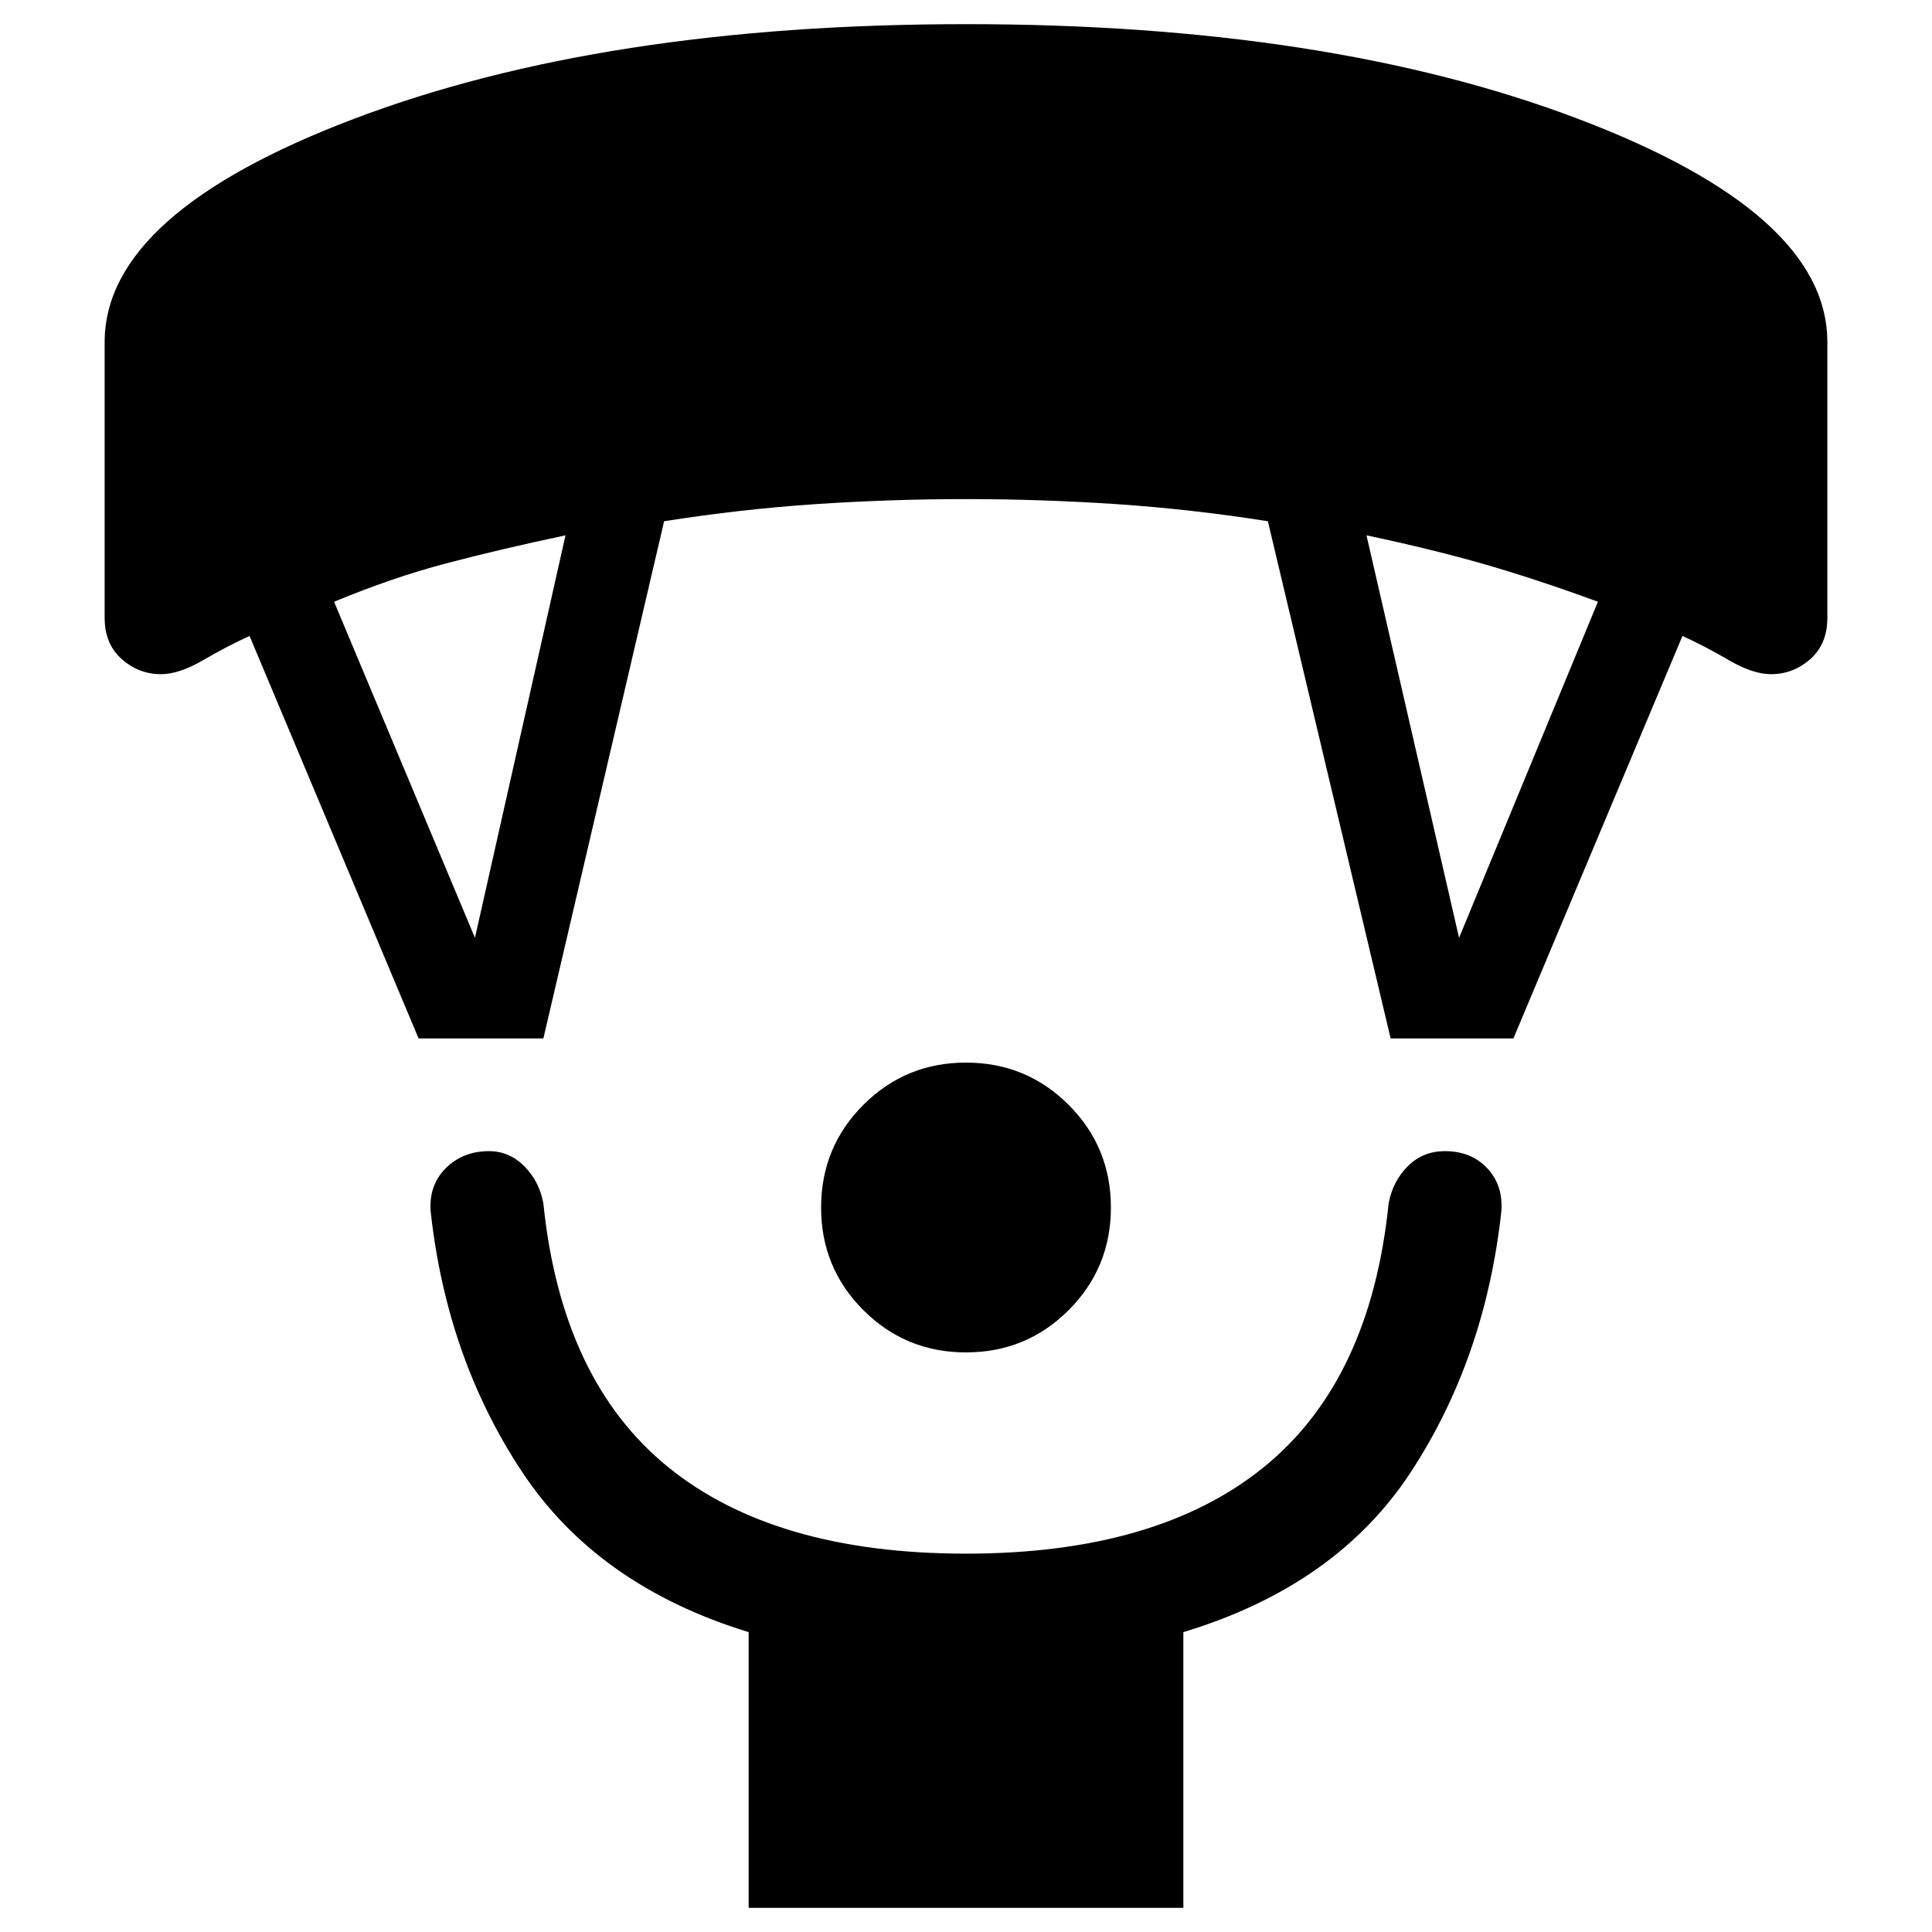 <svg xmlns="http://www.w3.org/2000/svg" height="24" width="24"><path d="M12 16.8q-.75 0-1.275-.525Q10.2 15.75 10.2 15q0-.75.525-1.275Q11.25 13.2 12 13.2q.75 0 1.275.525.525.525.525 1.275 0 .75-.525 1.275-.525.525-1.275.525Zm-2.7 6.9v-3.425q-1.875-.575-2.812-1.987-.938-1.413-1.138-3.238-.025-.325.187-.538.213-.212.538-.212.25 0 .438.187.187.188.237.463.225 2.2 1.55 3.275Q9.625 19.3 12 19.3t3.7-1.075q1.325-1.075 1.55-3.275.05-.275.238-.463.187-.187.462-.187.325 0 .525.212.2.213.175.538-.2 1.825-1.125 3.238Q16.6 19.7 14.7 20.275V23.7ZM5.2 12.9l-2.1-5q-.275.125-.575.3-.3.175-.525.175-.275 0-.487-.187Q1.3 8 1.3 7.675V4.25q0-1.6 3.1-2.775Q7.5.3 12 .3t7.6 1.175q3.1 1.175 3.1 2.775v3.425q0 .325-.212.513-.213.187-.488.187-.225 0-.525-.175-.3-.175-.575-.3l-2.1 5h-1.525L15.75 6.475q-.95-.15-1.887-.213Q12.925 6.2 12 6.2t-1.862.062q-.938.063-1.888.213L6.75 12.9Zm.7-1.25 1.125-5Q6.2 6.825 5.537 7q-.662.175-1.387.475Zm12.225 0 1.725-4.175q-.75-.275-1.4-.463-.65-.187-1.475-.362Z"/></svg>